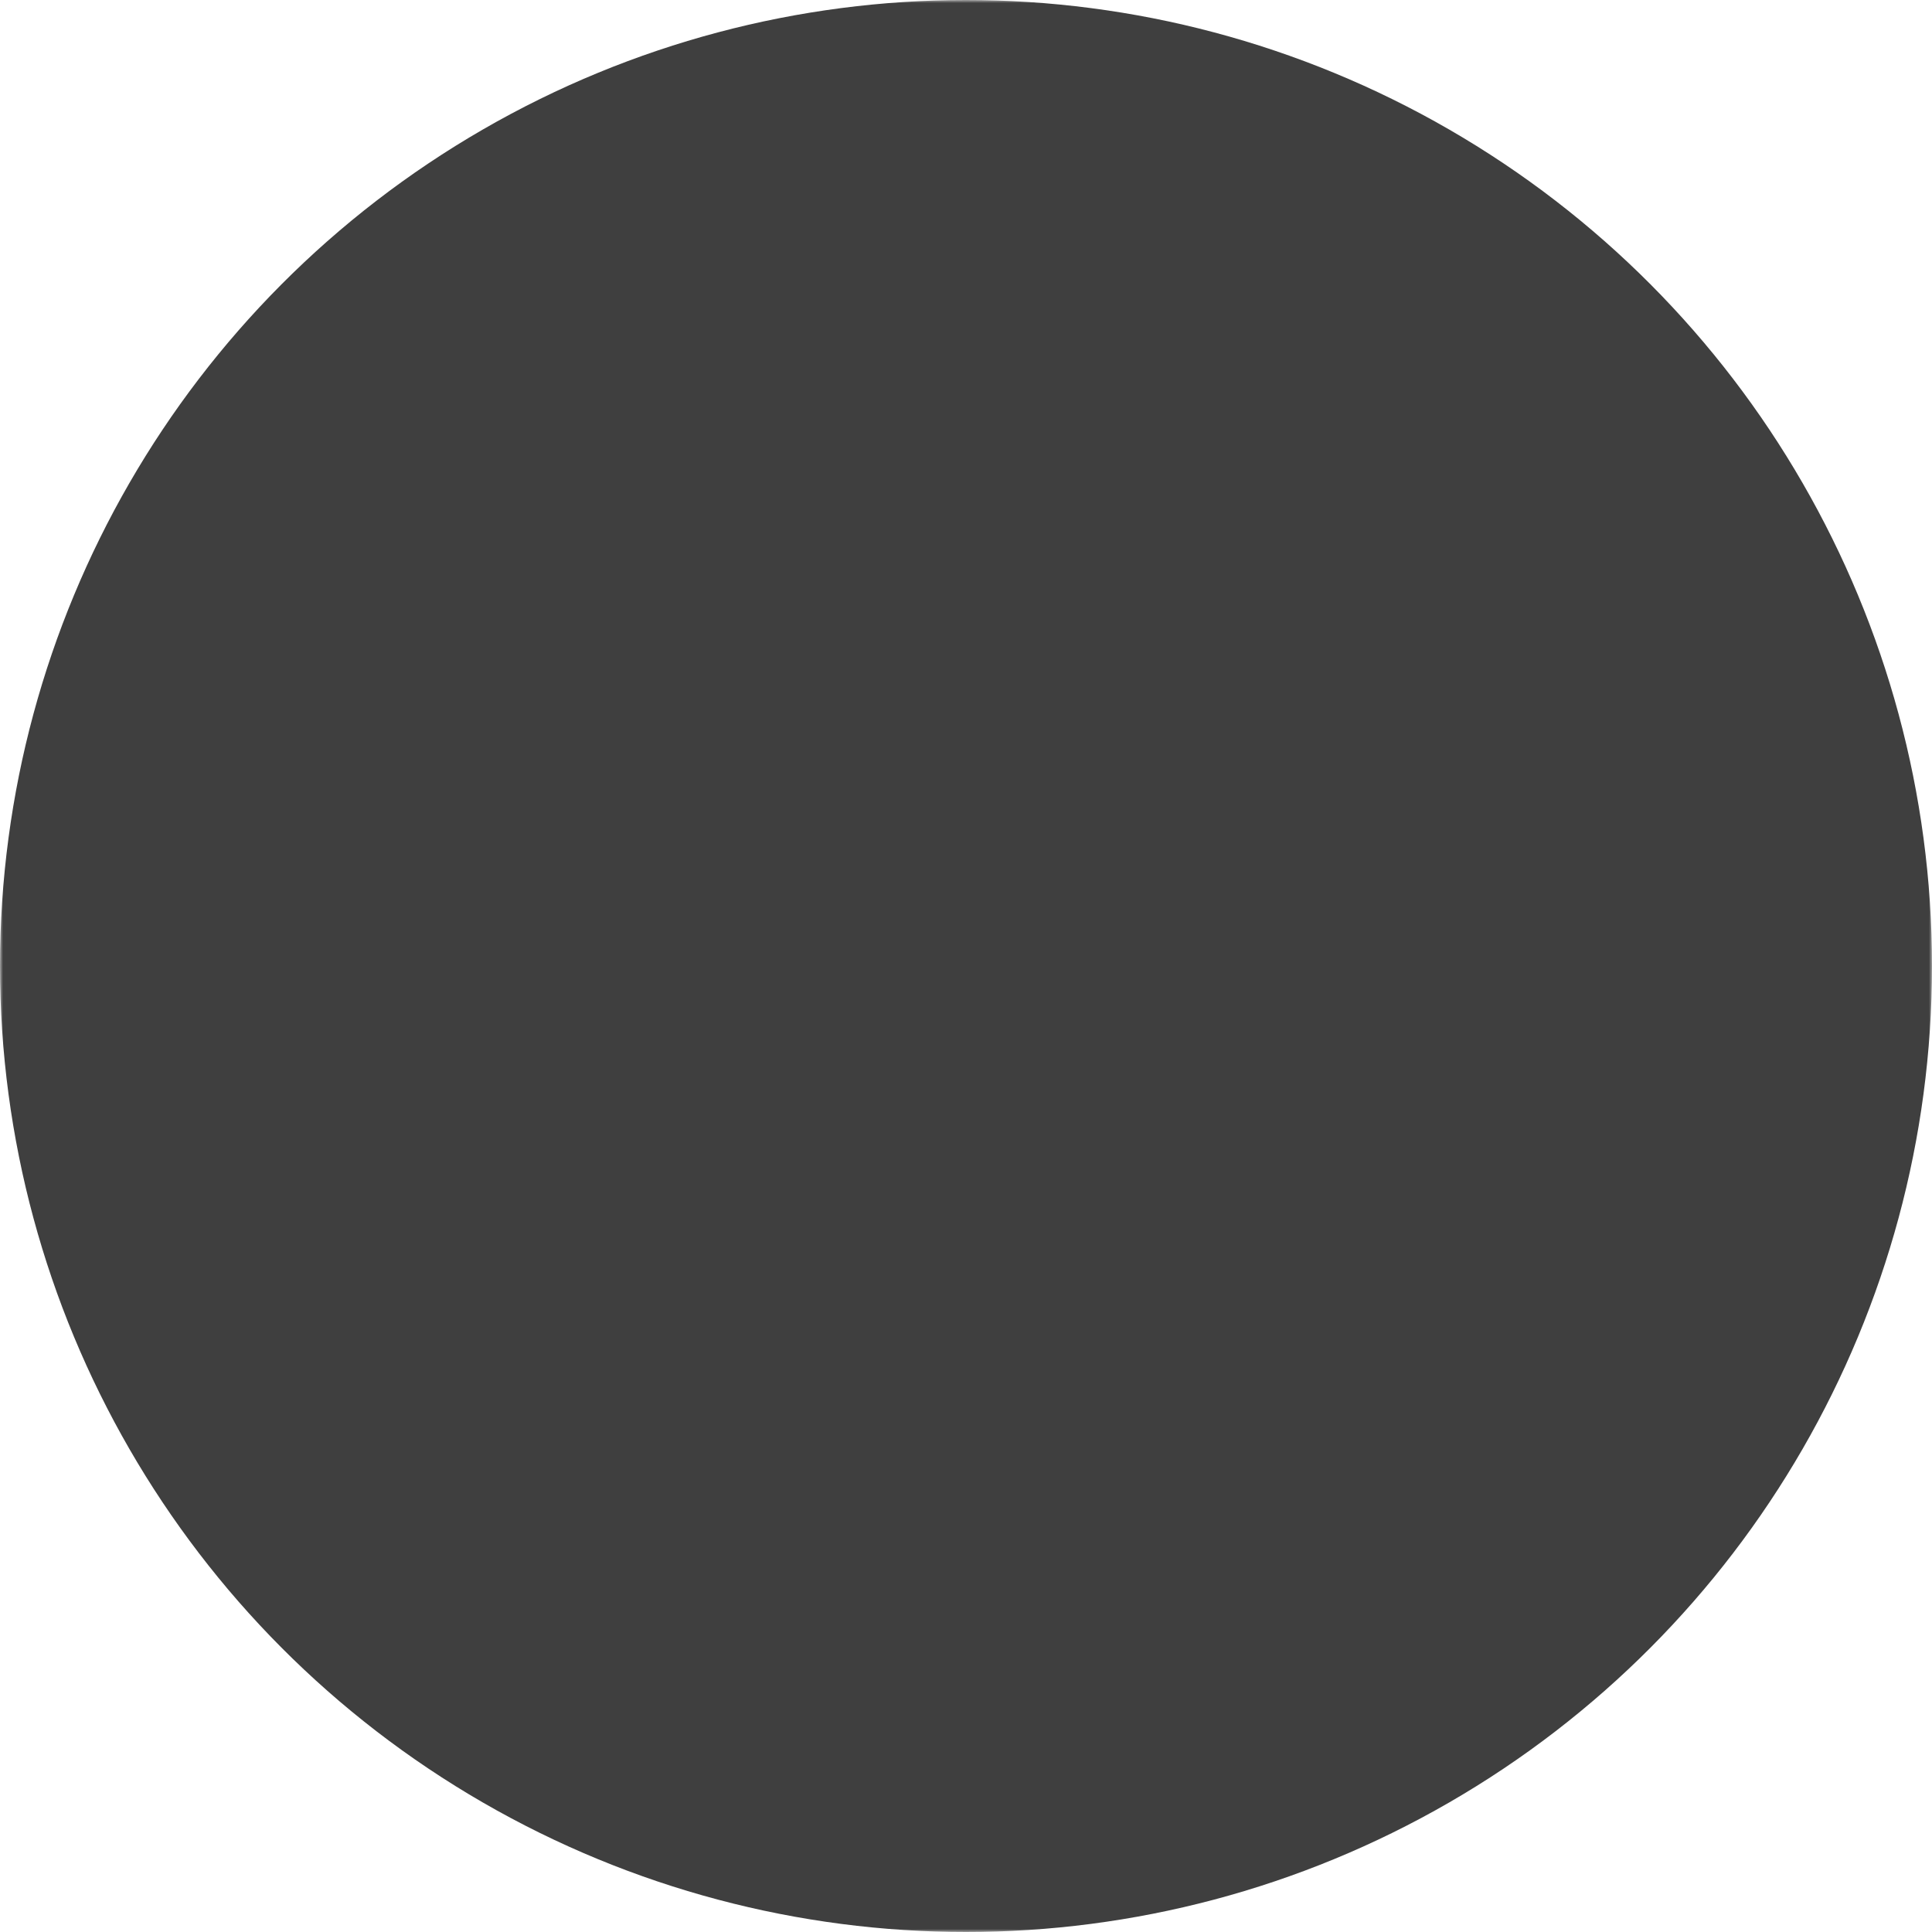 <svg xmlns="http://www.w3.org/2000/svg" width="320" height="320"><defs><mask id="a"><path fill="#fff" d="M0 0h320v320H0z"/><path fill="none" stroke="#000" stroke-linecap="round" stroke-linejoin="round" stroke-width="20" d="M90 230l70-160 70 160-105-80"/></mask></defs><circle cx="160" cy="160" r="160" fill="#3f3f3f" mask="url(#a)"/></svg>